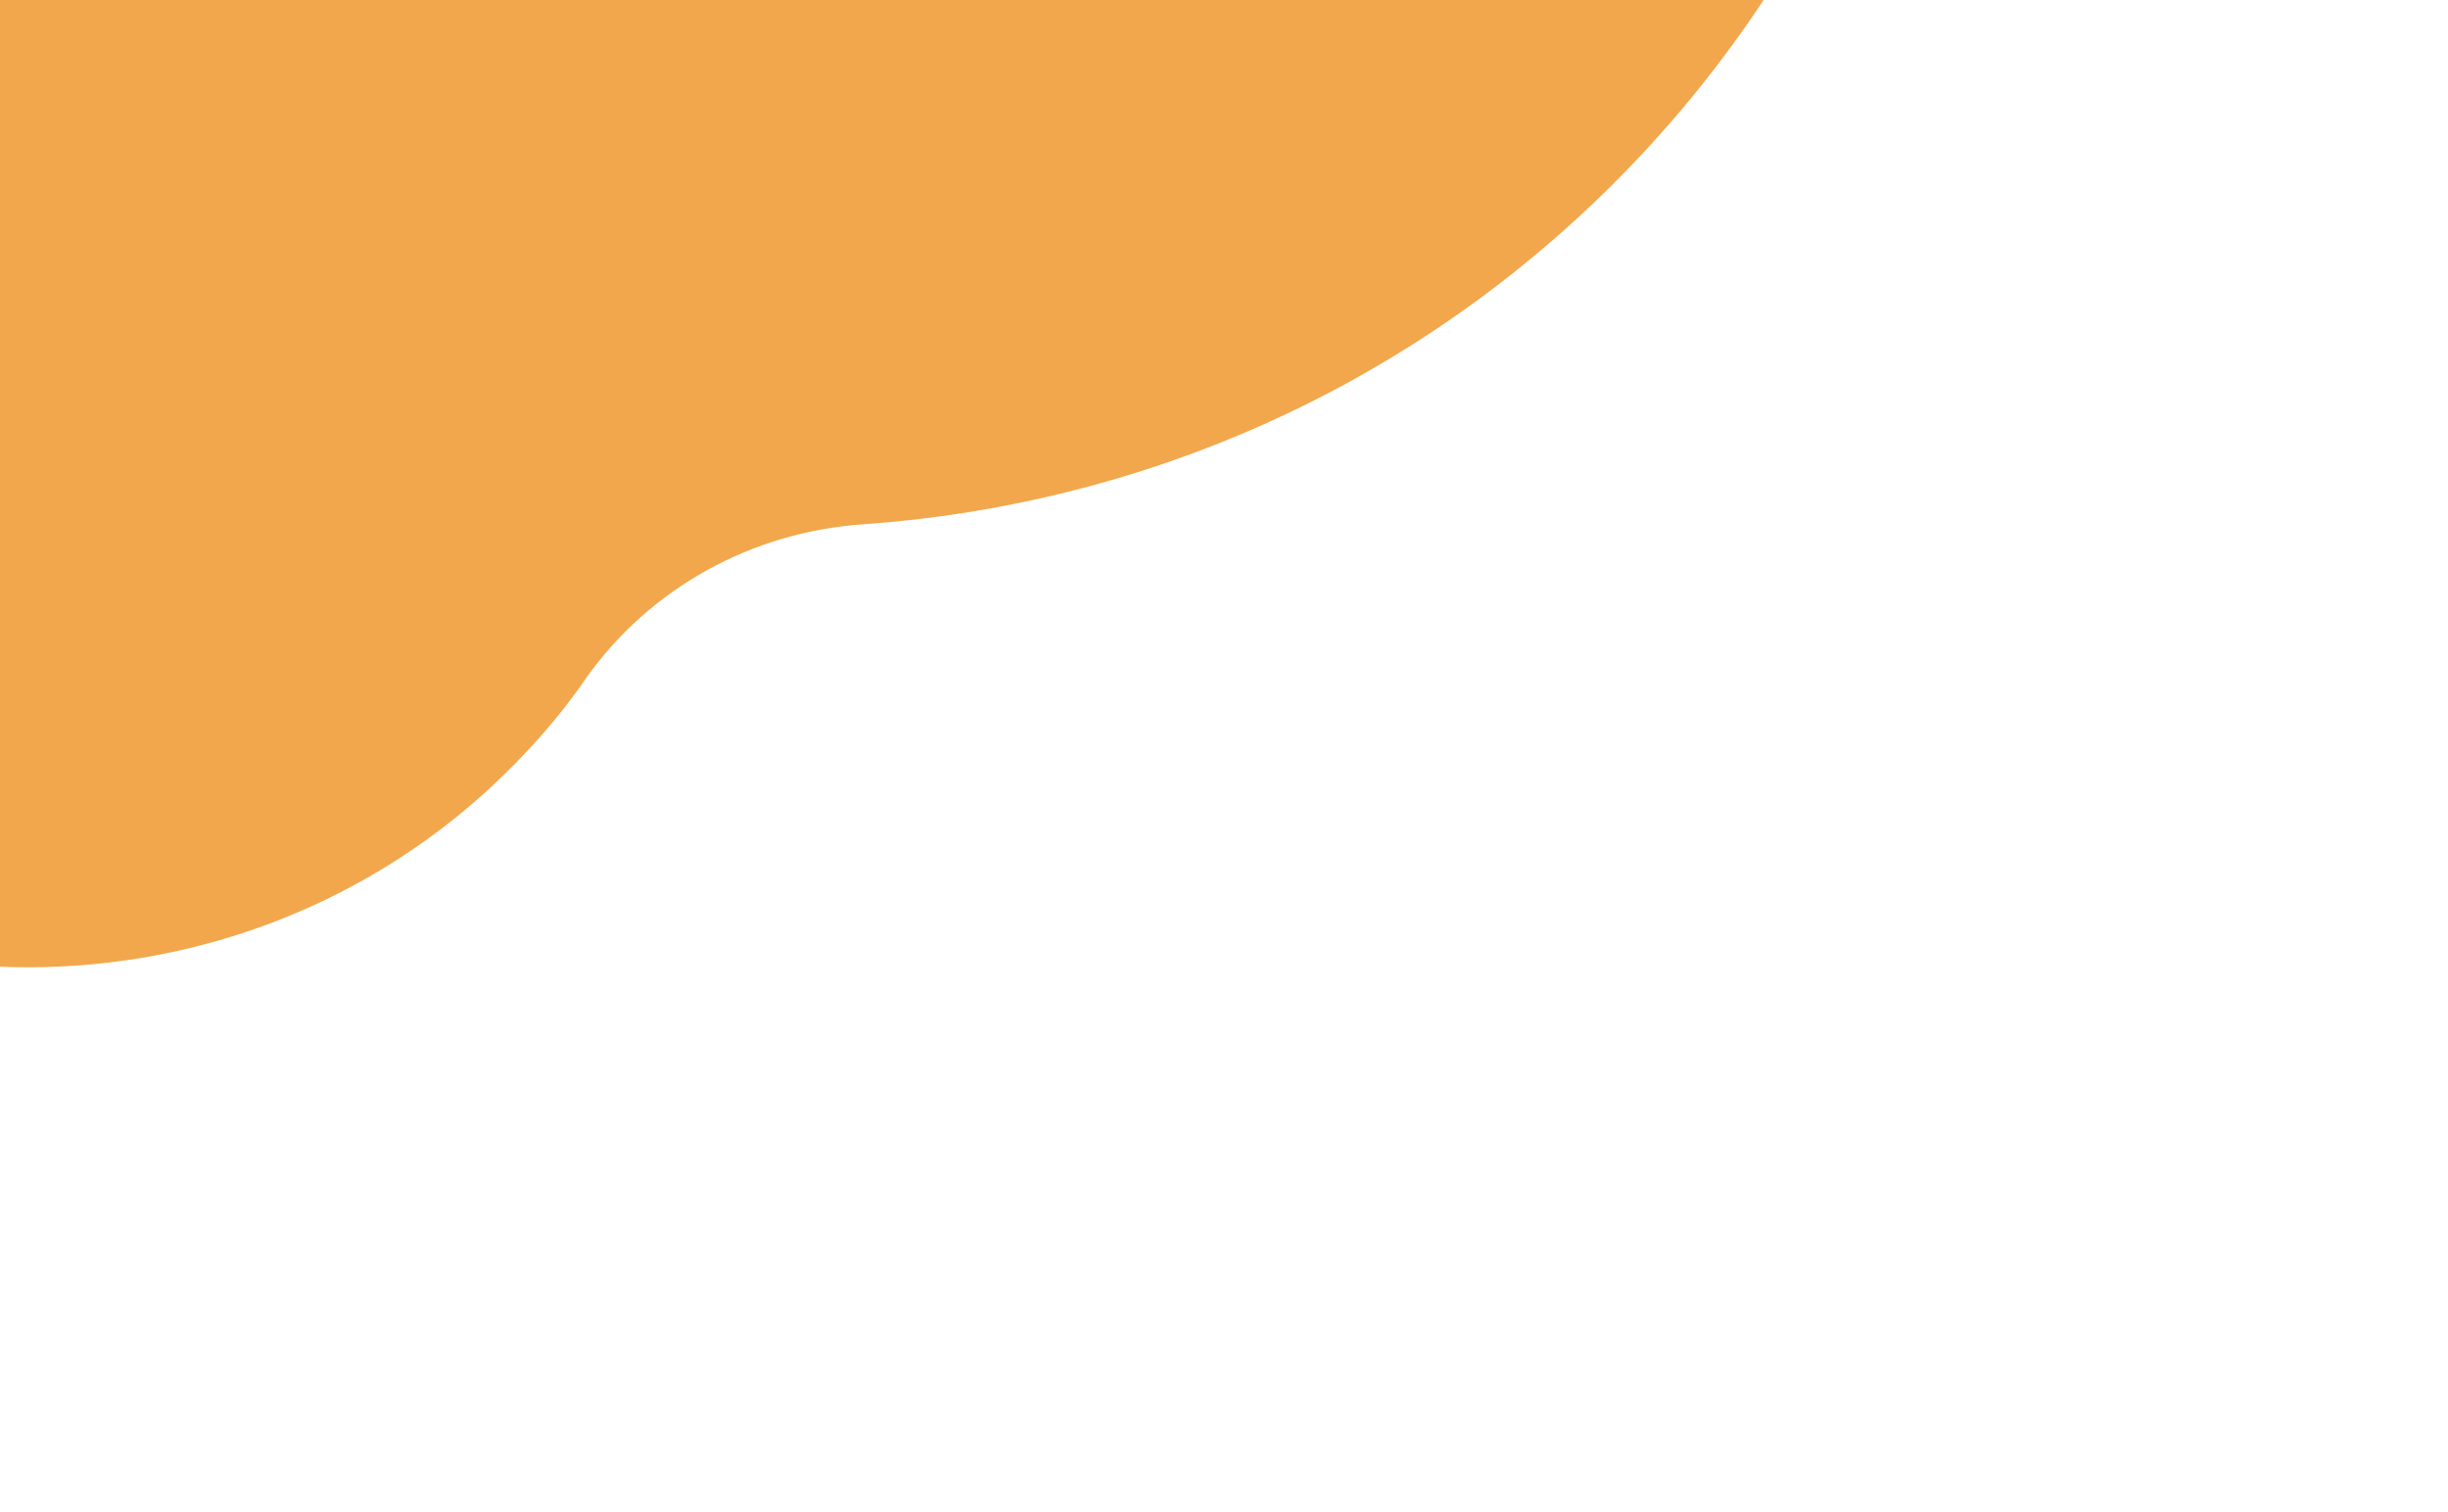 <svg width="1075" height="664" viewBox="0 0 1075 664" fill="none" xmlns="http://www.w3.org/2000/svg">
<path d="M-200.773 337.003C-87.353 450.423 97.463 454.363 215.202 346.007C231.195 331.118 245.532 315.126 257.386 297.753C285.505 258.043 330.457 233.512 379.004 230.223C499.543 221.723 617.307 171.845 708.848 80.305C909.025 -119.872 910.265 -446.746 711.572 -648.196C509.844 -852.682 180.487 -853.925 -22.172 -651.267C-22.172 -651.267 -22.172 -651.267 -22.447 -650.991C-31.271 -642.168 -45.062 -639.967 -55.823 -646.868C-213.371 -745.962 -424.383 -725.364 -559.486 -584.742C-711.408 -426.748 -707.714 -173.247 -551.246 -18.984C-496.33 34.829 -429.837 69.889 -360.042 86.194C-321.144 95.313 -292.442 127.323 -286.633 166.771C-276.952 228.84 -248.79 288.986 -200.773 337.003Z" fill="#F2A74C"/>
</svg>
